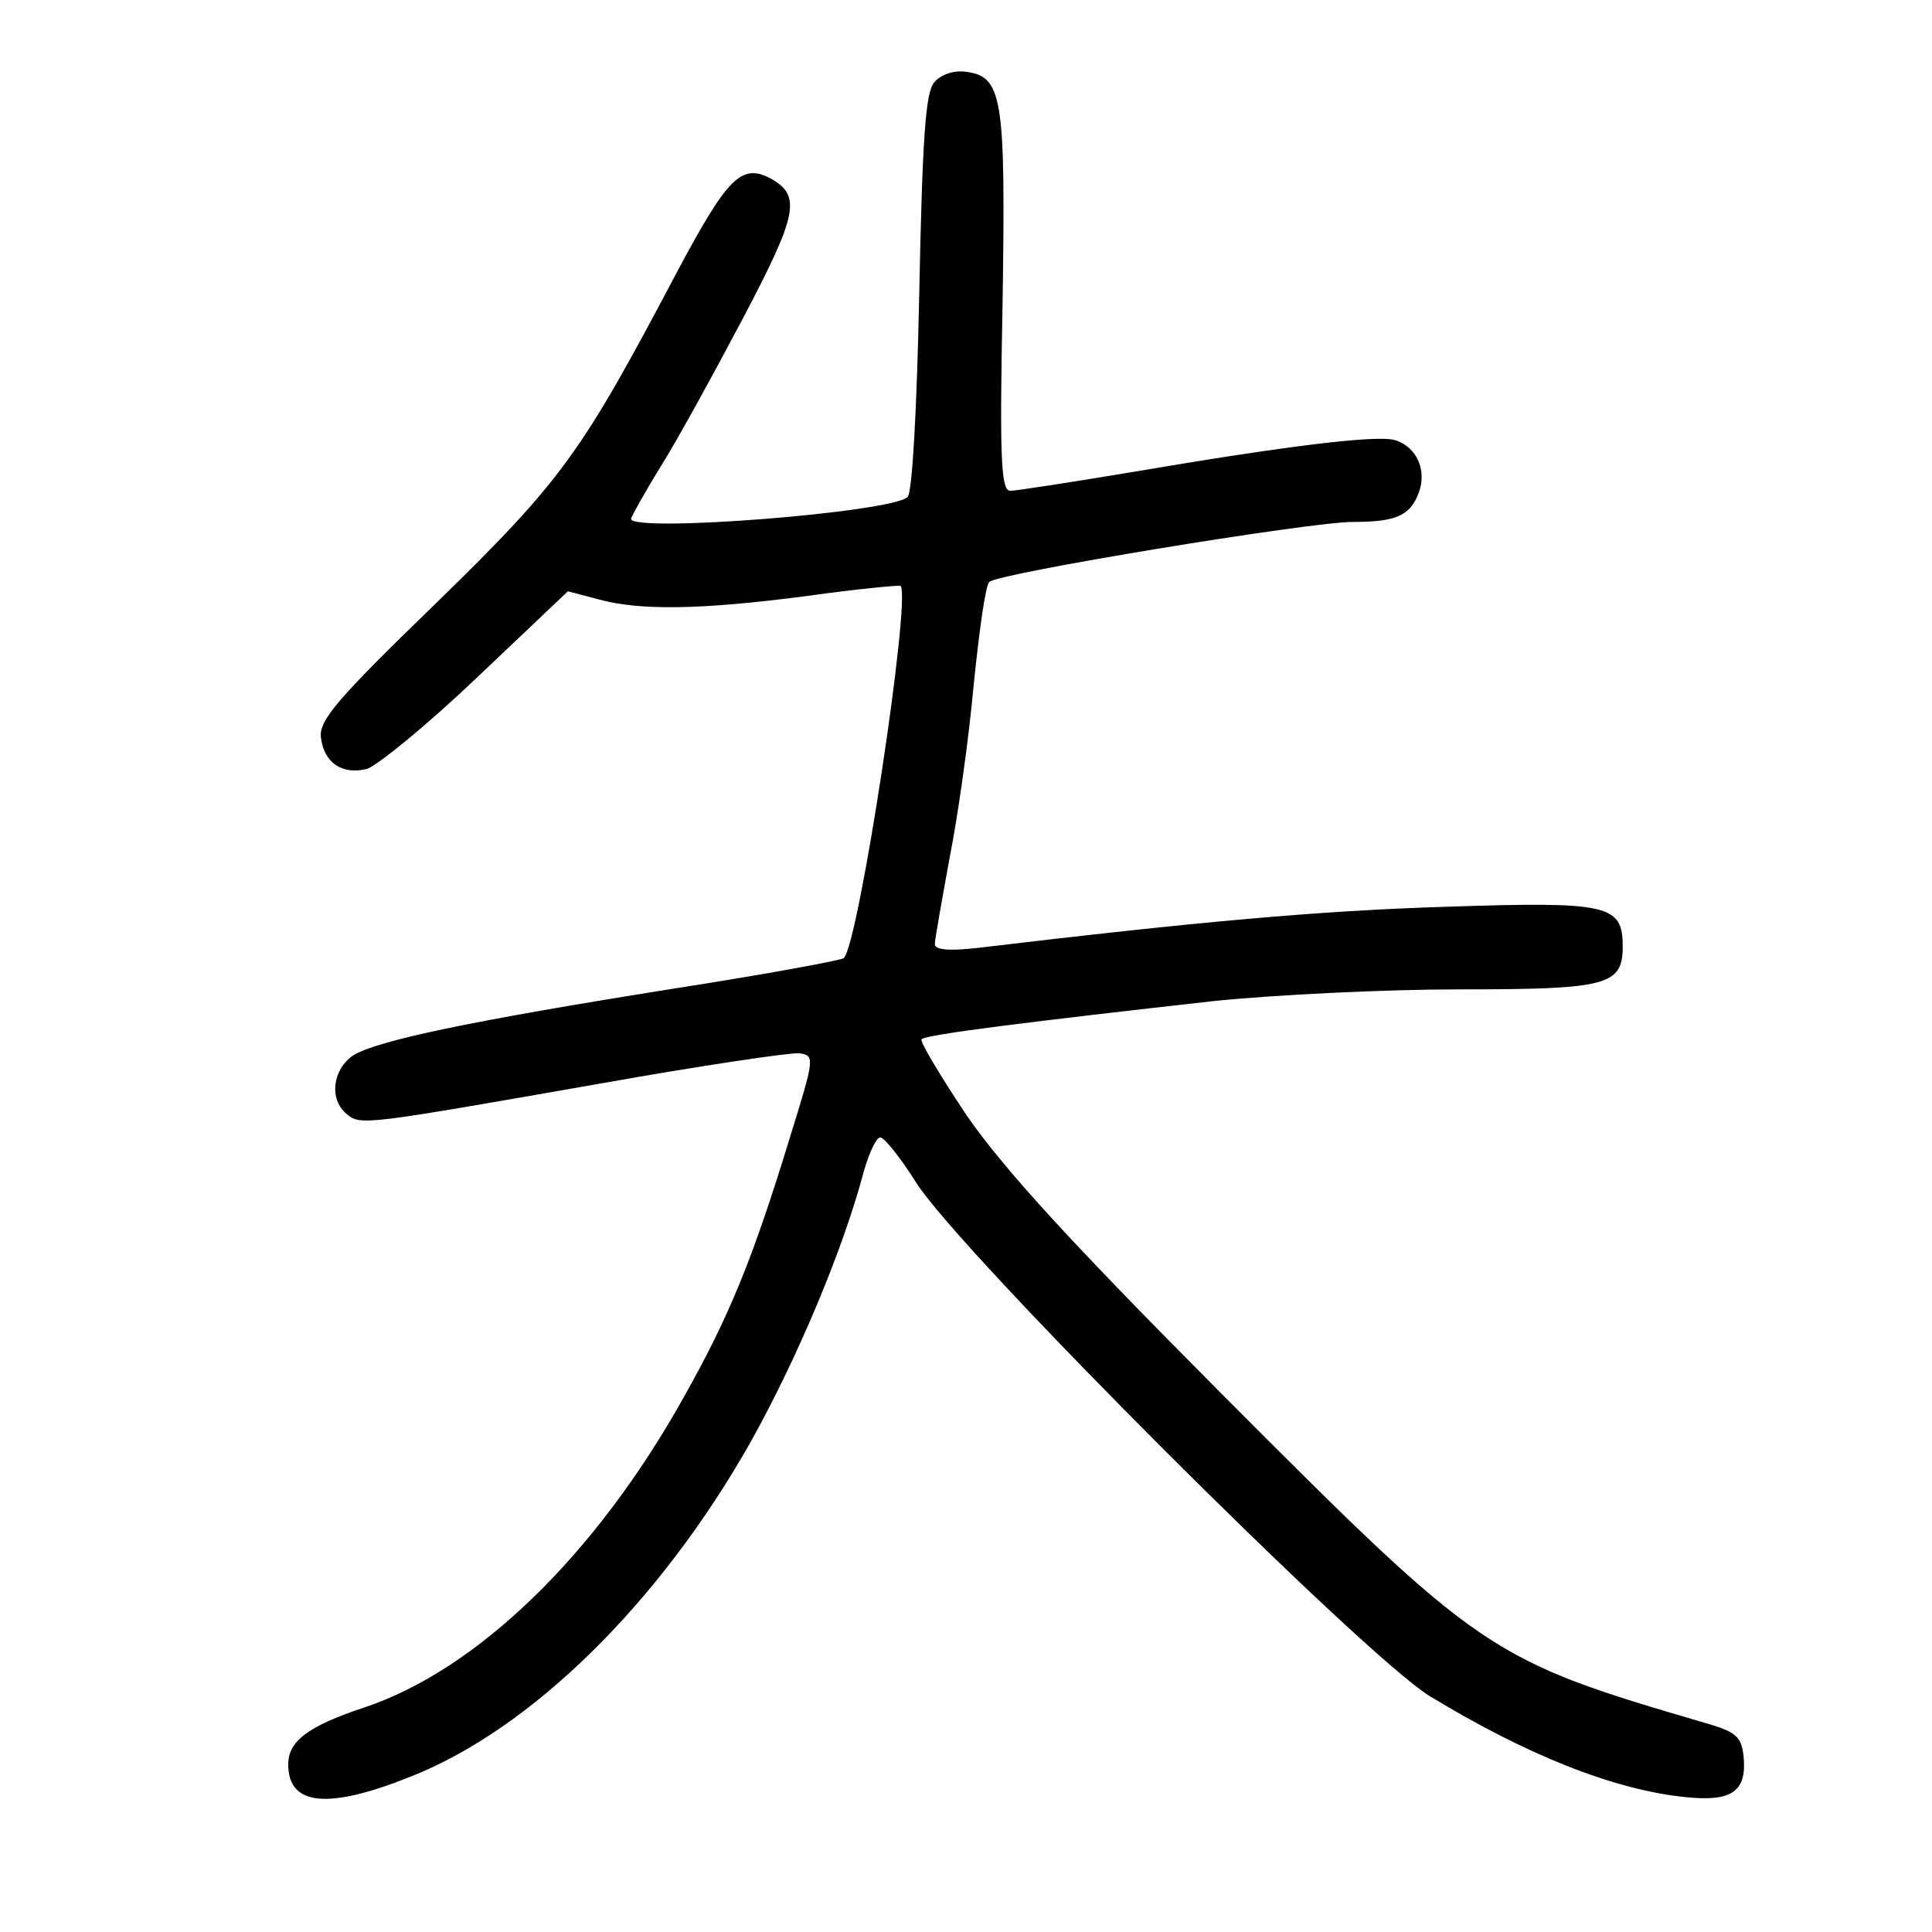 <?xml version="1.0" standalone="no"?>
<!DOCTYPE svg PUBLIC "-//W3C//DTD SVG 20010904//EN"
 "http://www.w3.org/TR/2001/REC-SVG-20010904/DTD/svg10.dtd">
<svg version="1.0" xmlns="http://www.w3.org/2000/svg"
 width="248pt" height="248pt" viewBox="0 0 248 248"
 preserveAspectRatio="xMidYMid meet">
<g transform="translate(0,248) scale(0.1,-0.1)"
fill="#000000" stroke="none">
<path d="M1199 2374 c-11 -13 -15 -72 -19 -270 -3 -149 -9 -257 -15 -262 -21
-20 -355 -46 -355 -28 0 2 17 33 38 67 22 35 69 121 106 191 70 133 75 157 35
179 -38 20 -56 0 -122 -124 -121 -229 -145 -263 -307 -421 -128 -124 -151
-151 -148 -173 4 -32 27 -48 59 -40 13 4 77 56 141 117 l117 111 38 -10 c53
-15 132 -14 269 4 64 9 118 14 120 13 14 -15 -54 -462 -73 -478 -5 -3 -102
-21 -218 -39 -264 -42 -382 -67 -412 -86 -26 -18 -31 -56 -8 -75 18 -15 22
-14 325 39 129 23 244 40 256 39 20 -3 20 -5 -12 -108 -48 -157 -78 -230 -136
-333 -113 -203 -266 -351 -411 -399 -72 -24 -97 -43 -97 -73 0 -53 51 -58 156
-16 156 61 321 224 437 429 61 109 120 250 146 349 7 24 16 43 21 43 5 0 26
-26 46 -58 57 -90 573 -606 659 -659 123 -75 237 -121 330 -130 59 -6 78 8 73
54 -3 24 -10 30 -48 41 -280 82 -287 87 -625 426 -193 194 -276 285 -324 354
-34 51 -61 96 -58 98 5 6 143 23 375 49 78 8 220 15 315 15 190 0 210 5 210
55 0 54 -18 58 -228 51 -161 -5 -317 -19 -602 -53 -36 -4 -53 -2 -53 5 0 6 9
56 19 111 11 55 25 156 31 223 7 68 15 127 20 131 10 11 411 77 466 77 56 0
74 8 85 37 11 29 -2 59 -30 68 -23 7 -138 -7 -338 -41 -78 -13 -149 -24 -156
-24 -12 0 -14 38 -10 243 4 264 0 289 -48 295 -15 2 -32 -4 -40 -14z"/>
</g>
</svg>
